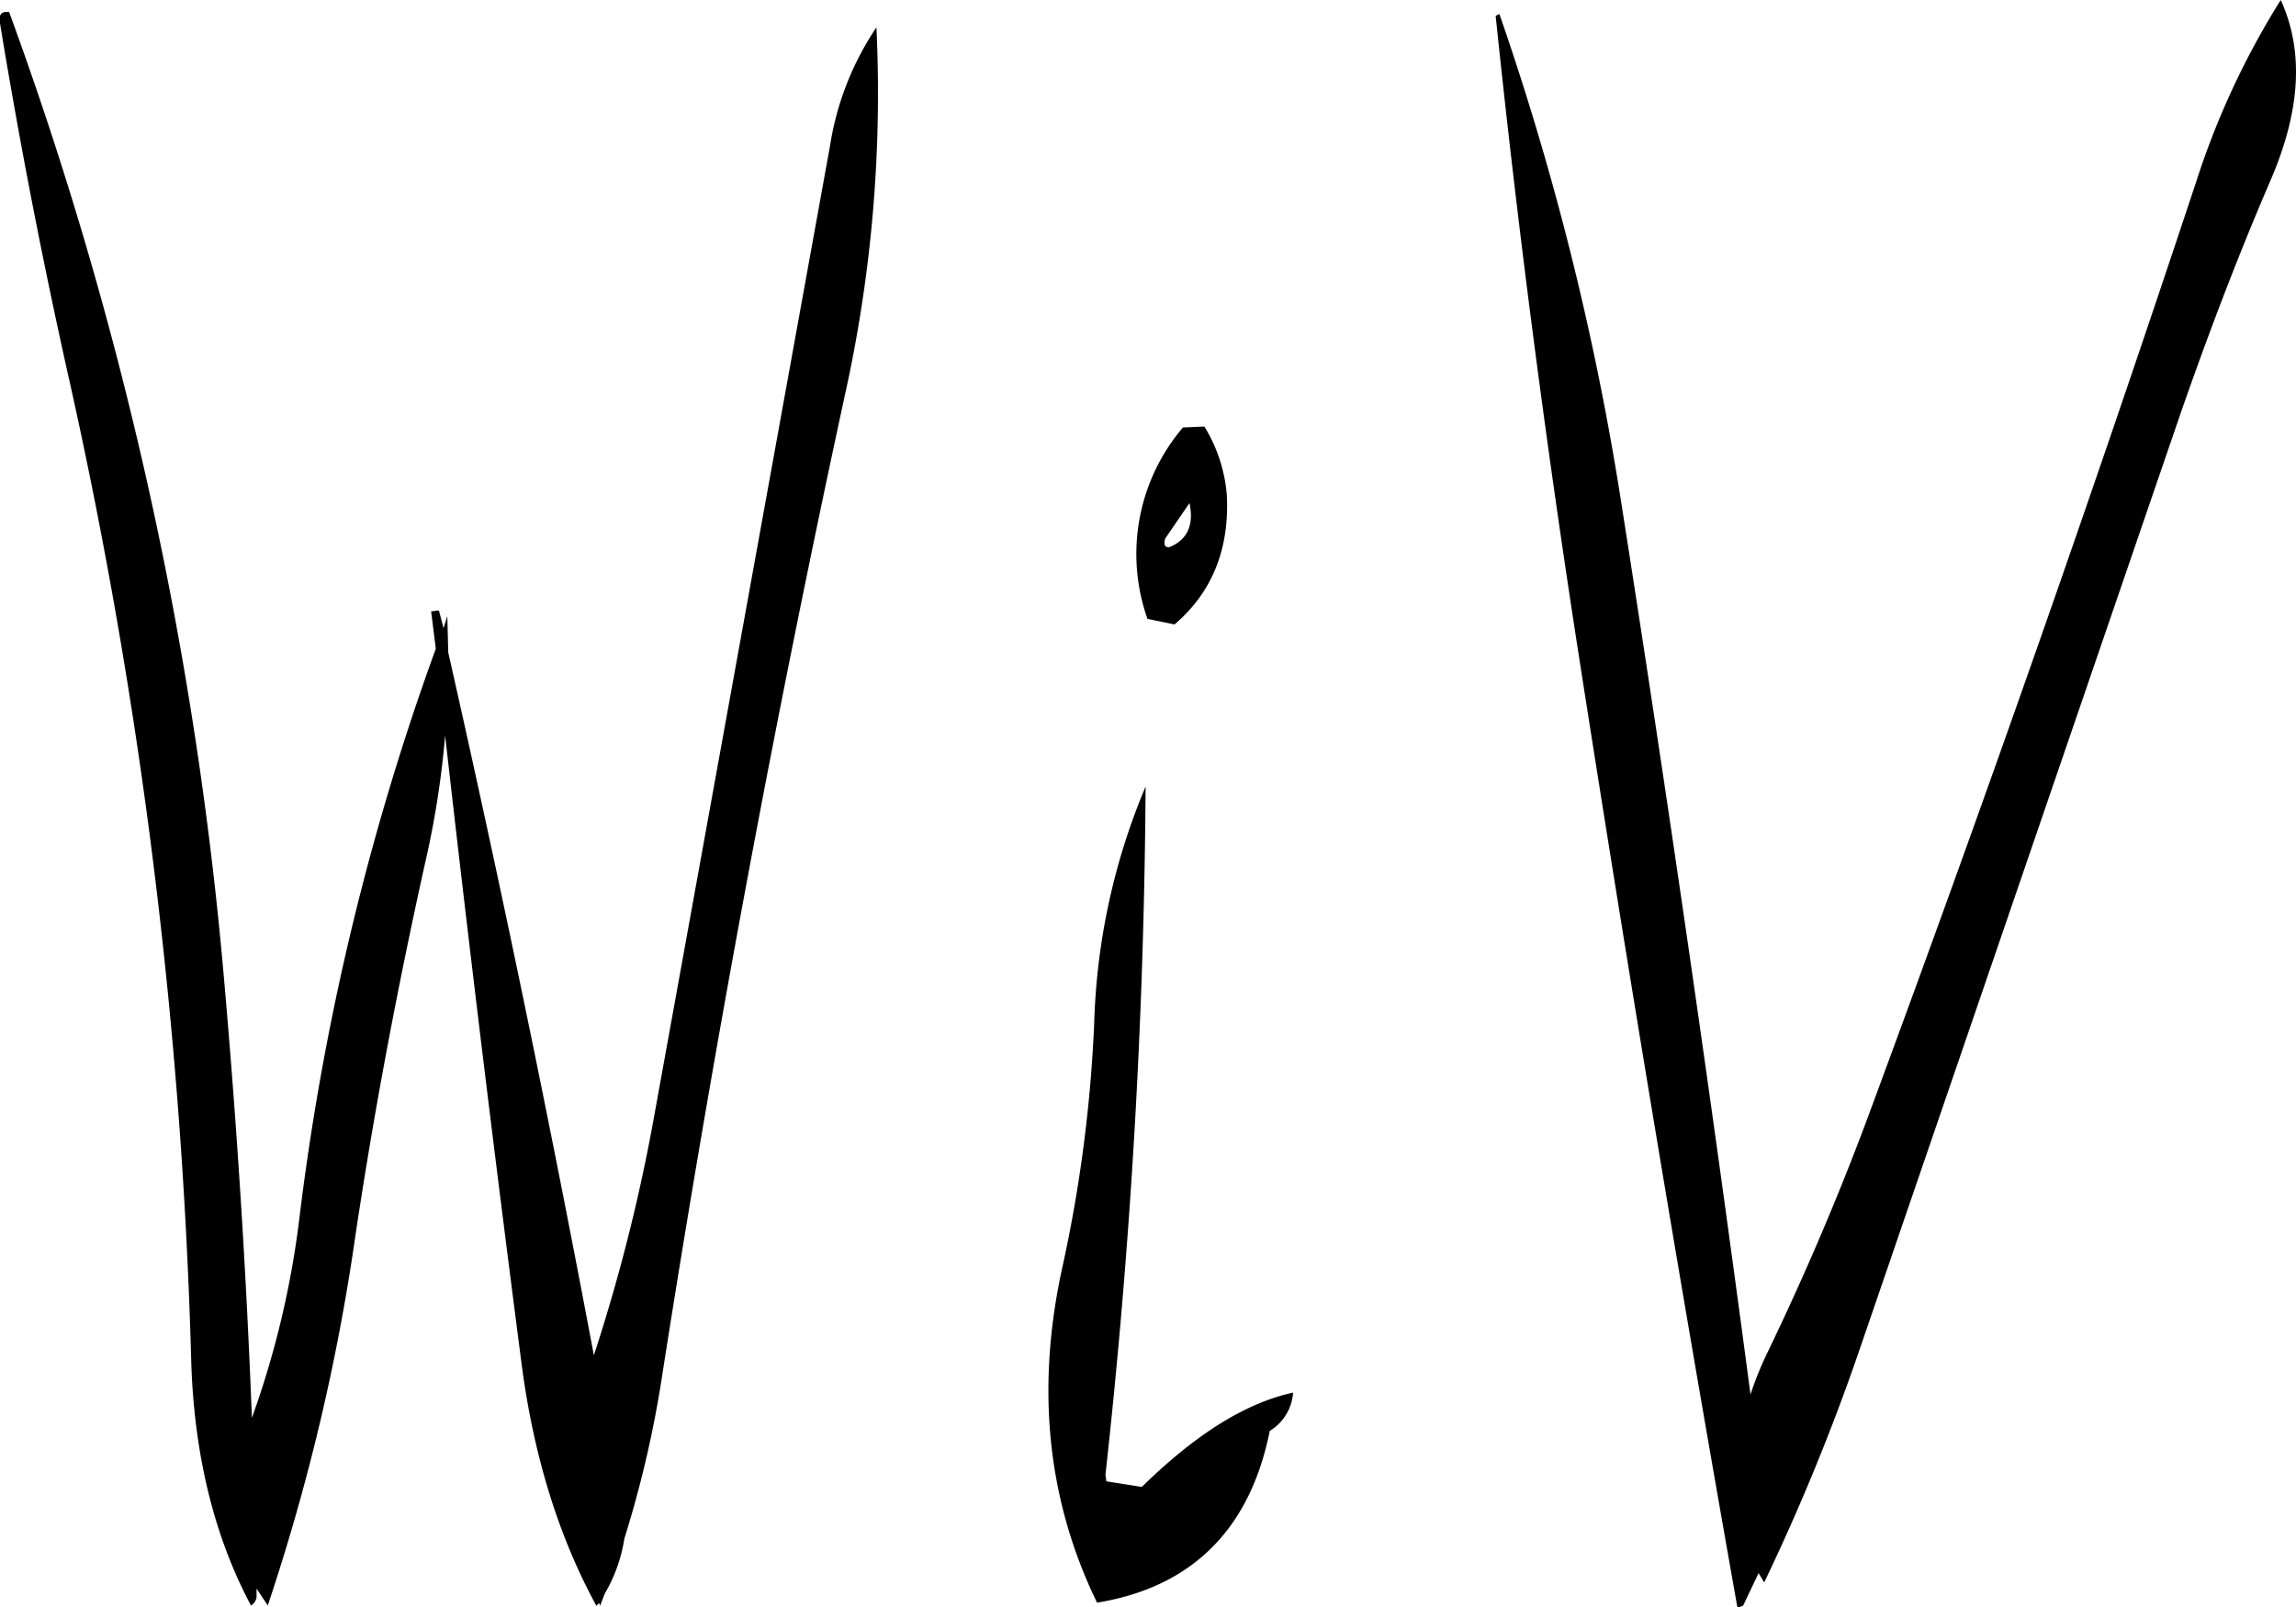 <svg id="Layer_1" data-name="Layer 1" xmlns="http://www.w3.org/2000/svg" viewBox="0 0 295.14 206.64"><defs><style>.cls-1{fill-rule:evenodd;}</style></defs><path class="cls-1" d="M288.24,357.72c-3.48,15.72-1.92,30.12,4.44,43.2,12.24-2,19.68-9.48,22.2-22.08a6.26,6.26,0,0,0,3-4.92c-6.12,1.32-12.6,5.4-19.44,12.12l-4.56-.72-.12-.84A850,850,0,0,0,298.92,296a84.48,84.48,0,0,0-6.6,30.24A181.76,181.76,0,0,1,288.24,357.72Zm16.32-98.16c.6,2.76-.24,4.68-2.52,5.64-.6.12-.84-.24-.6-1.08Zm-.84-9.72a25.07,25.07,0,0,0-4.56,24.6l3.48.72c4.92-4.2,7.08-9.84,6.72-16.68a19.91,19.91,0,0,0-2.88-8.76ZM258.36,213.6,235.68,338.76A229.37,229.37,0,0,1,228,369.12q-8.46-45-18.72-90.36l-.12-4.68-.48,1.56-.6-2.28-1,.12.6,4.8a331.88,331.88,0,0,0-17.52,73.08,117.17,117.17,0,0,1-6.12,25.8c-.72-18.72-1.92-37.56-3.6-56.64a483.78,483.78,0,0,0-27.6-124.08c-1-.12-1.32.24-1.2,1.32,2.52,15.36,5.52,30.84,9,46.32a661.42,661.42,0,0,1,15.6,125.76c.36,11.88,2.88,22.44,7.68,31.44a1.45,1.45,0,0,0,.72-1.08v-1.08l1.44,2.16a270.25,270.25,0,0,0,11.28-47.64c2.4-16,5.4-31.8,8.88-47.52a117.37,117.37,0,0,0,2.64-16.68q4.5,39.78,9.84,80.88c1.56,11.88,4.8,22.2,9.6,31l.36-.36.12.36.6-1.56a20.1,20.1,0,0,0,2.52-7.08,141.53,141.53,0,0,0,4.92-21.36q9.9-63.18,23.4-125.52a179,179,0,0,0,4.08-47.4A37.62,37.62,0,0,0,258.36,213.6ZM376.68,374.16Q369.12,317.1,360,259.08a362.38,362.38,0,0,0-15.6-62.4l-.48.24q4.14,39.78,10.44,80.64,9.72,62.46,20.64,124l.72-.24,2-4.2.72,1.2a277.73,277.73,0,0,0,12.24-29.88L432,247.92c3.6-10.32,7.44-20.4,11.64-30.12,3.72-8.76,4.2-16.32,1.2-22.92A103.44,103.44,0,0,0,434,218.16q-20,60.3-42.24,120.36c-3.84,10.32-8.16,20.4-12.84,30.12A41.45,41.45,0,0,0,376.68,374.16Z" transform="translate(-151.66 -194.88)"/></svg>